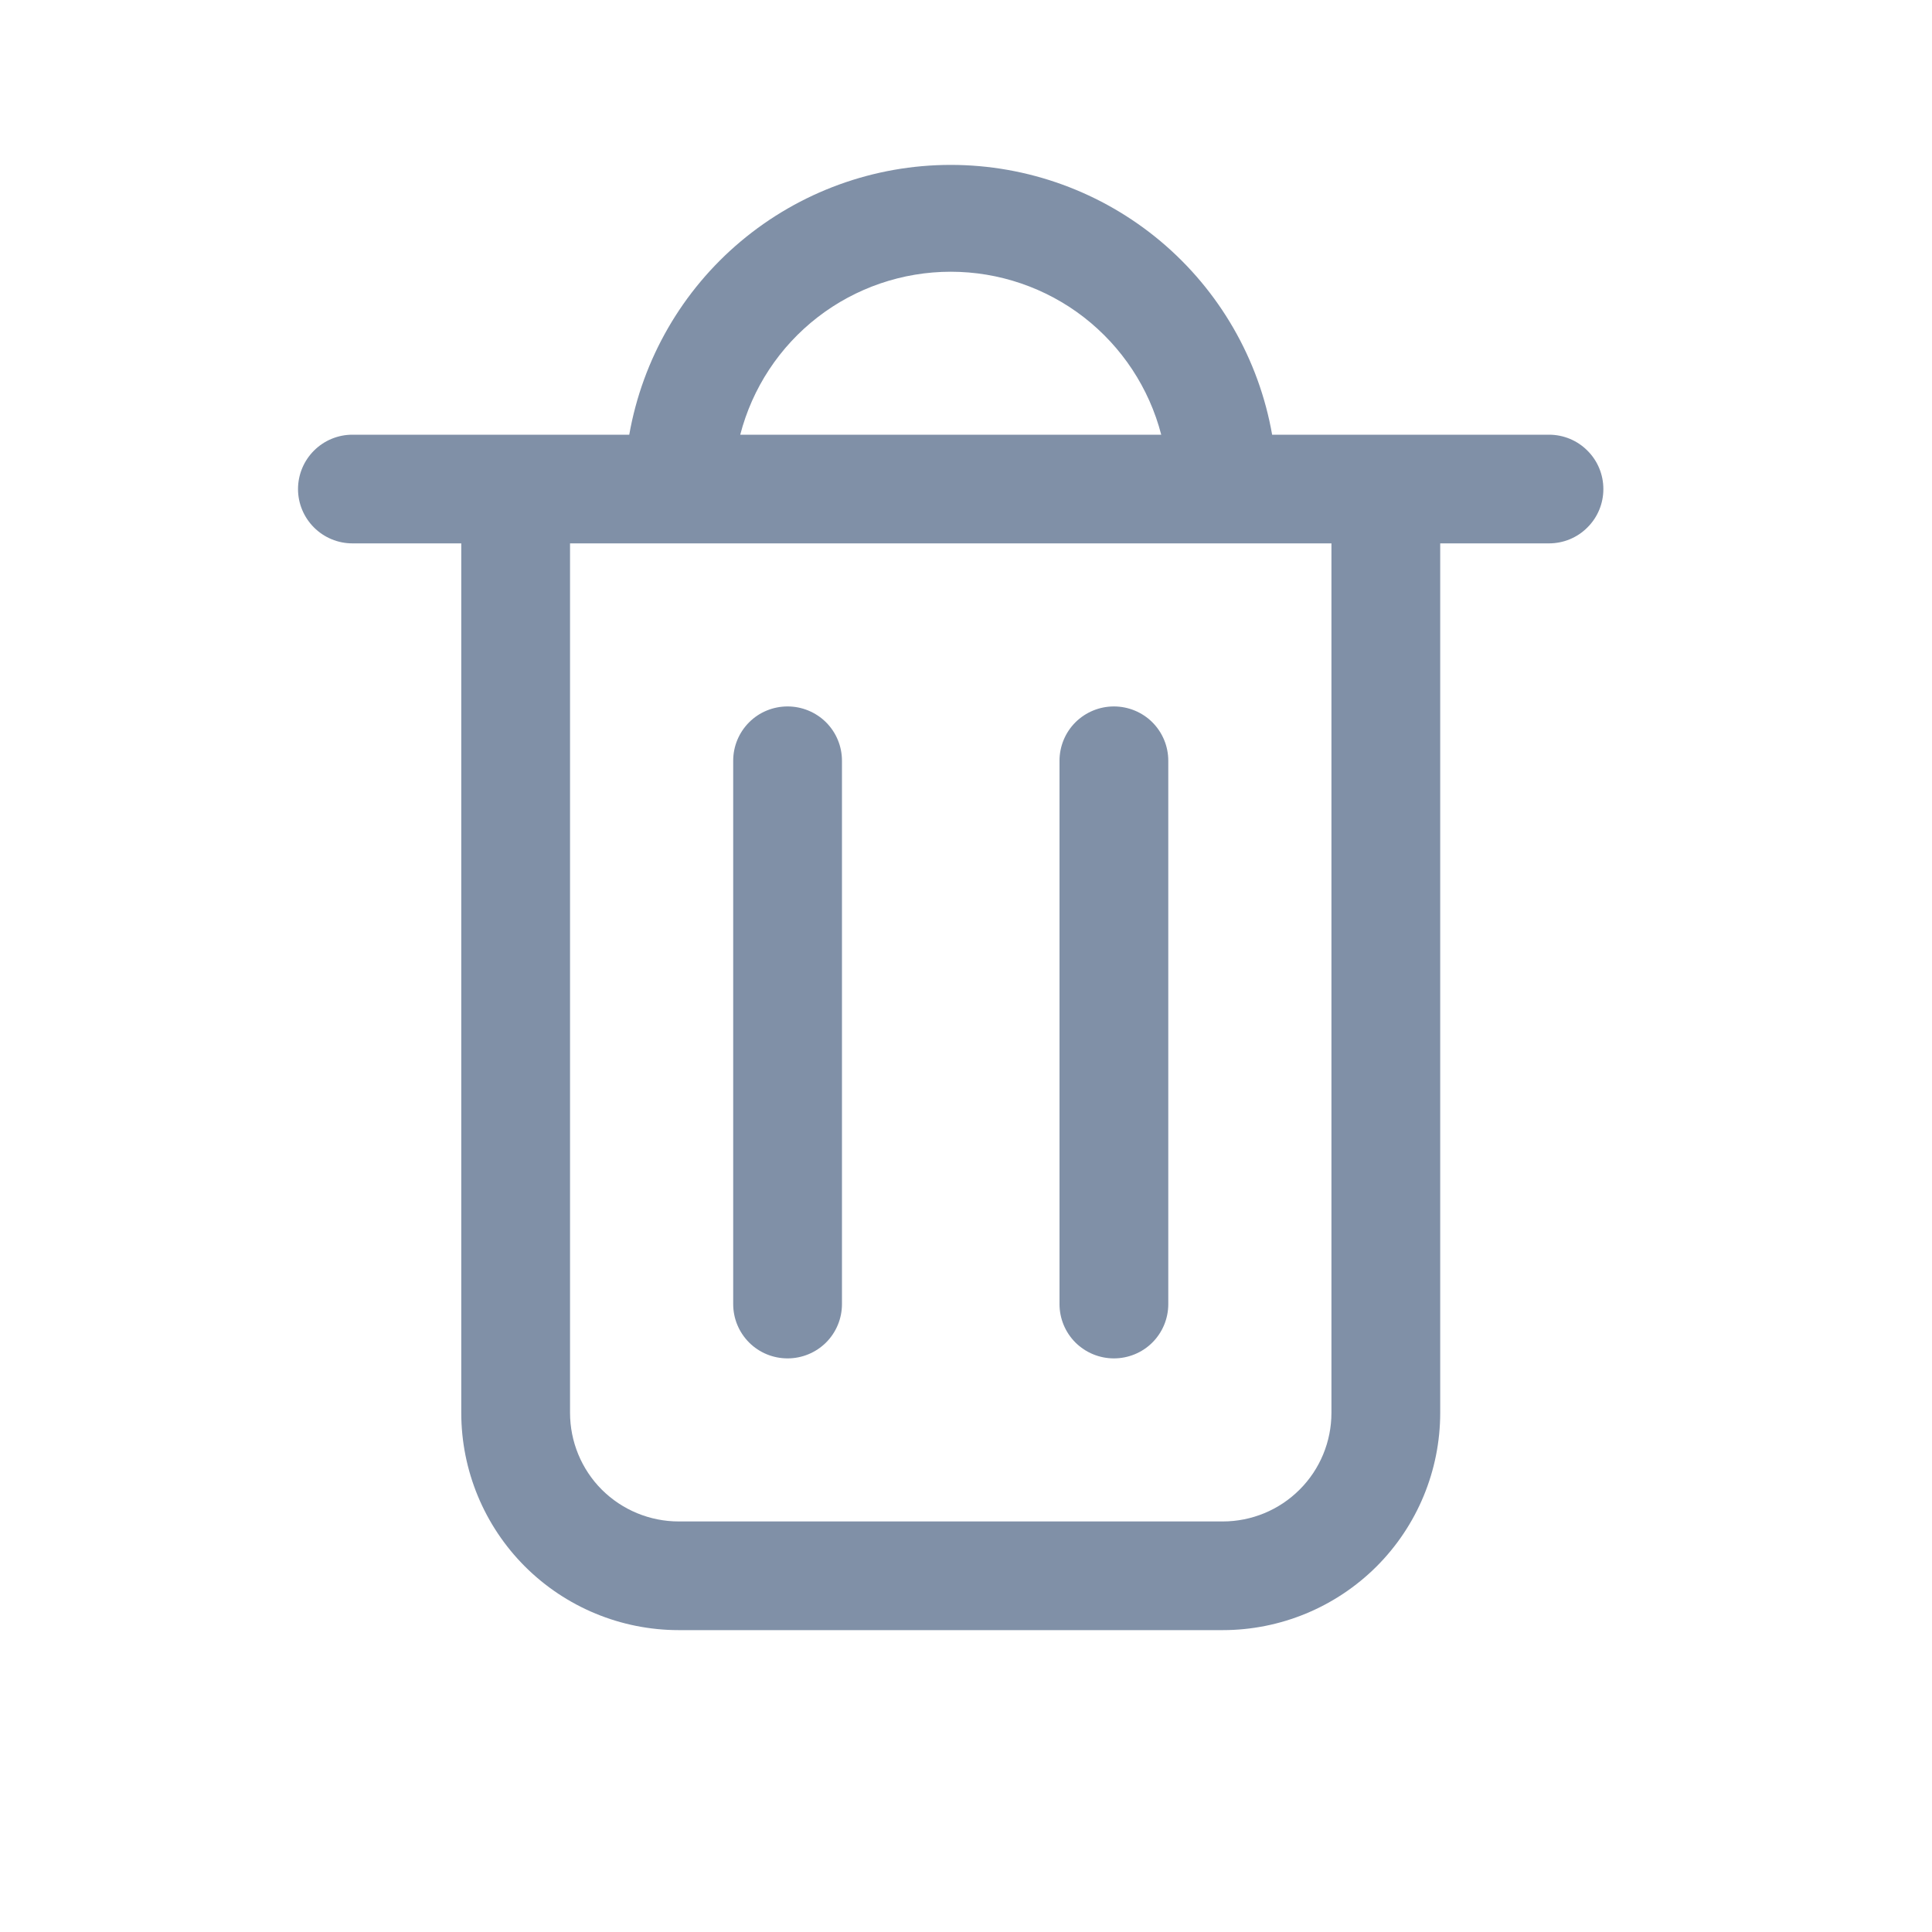 <svg width="20" height="20" viewBox="0 0 20 20" fill="none" xmlns="http://www.w3.org/2000/svg">
<g clip-path="url(#clip0_1783_51128)">
<path d="M4.775 14.625C4.775 15.222 5.012 15.794 5.434 16.216C5.857 16.638 6.429 16.875 7.027 16.875H12.657C13.254 16.875 13.827 16.638 14.25 16.216C14.672 15.794 14.909 15.222 14.909 14.625V5.625H16.035C16.185 5.625 16.328 5.566 16.433 5.46C16.539 5.355 16.598 5.212 16.598 5.063C16.598 4.913 16.539 4.77 16.433 4.665C16.328 4.559 16.185 4.5 16.035 4.5H13.169C13.032 3.718 12.623 3.009 12.015 2.498C11.406 1.987 10.637 1.707 9.842 1.707C9.047 1.707 8.278 1.987 7.669 2.498C7.06 3.009 6.652 3.718 6.514 4.5H3.648C3.499 4.5 3.356 4.559 3.25 4.665C3.145 4.77 3.085 4.913 3.085 5.063C3.085 5.212 3.145 5.355 3.25 5.46C3.356 5.566 3.499 5.625 3.648 5.625H4.775V14.625ZM9.842 2.813C10.341 2.813 10.826 2.979 11.22 3.284C11.614 3.59 11.896 4.017 12.021 4.5H7.663C7.788 4.017 8.069 3.59 8.464 3.284C8.858 2.979 9.343 2.813 9.842 2.813ZM7.027 5.625H13.783V14.625C13.783 14.923 13.665 15.21 13.453 15.421C13.242 15.632 12.956 15.75 12.657 15.75H7.027C6.728 15.75 6.442 15.632 6.23 15.421C6.019 15.21 5.901 14.923 5.901 14.625V5.625H7.027ZM7.59 13.5V7.875C7.59 7.726 7.649 7.583 7.755 7.477C7.86 7.372 8.003 7.313 8.153 7.313C8.302 7.313 8.445 7.372 8.551 7.477C8.657 7.583 8.716 7.726 8.716 7.875V13.5C8.716 13.649 8.657 13.792 8.551 13.898C8.445 14.003 8.302 14.062 8.153 14.062C8.003 14.062 7.86 14.003 7.755 13.898C7.649 13.792 7.59 13.649 7.59 13.5ZM10.968 13.5V7.875C10.968 7.726 11.027 7.583 11.133 7.477C11.239 7.372 11.382 7.313 11.531 7.313C11.68 7.313 11.824 7.372 11.929 7.477C12.035 7.583 12.094 7.726 12.094 7.875V13.5C12.094 13.649 12.035 13.792 11.929 13.898C11.824 14.003 11.68 14.062 11.531 14.062C11.382 14.062 11.239 14.003 11.133 13.898C11.027 13.792 10.968 13.649 10.968 13.5Z" fill="#8090A7"/>
</g>
<defs>
<clipPath id="clip0_1783_51128">
<rect width="20" height="20" fill="white"/>
</clipPath>
</defs>
</svg>
